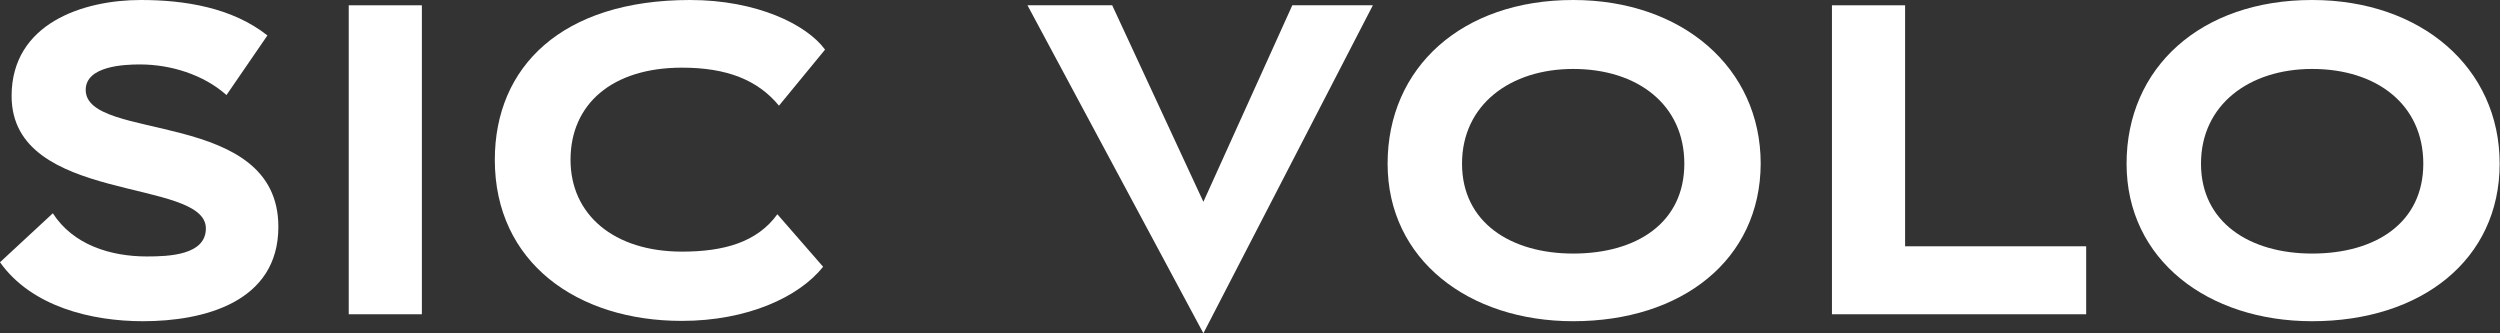 <svg width="600" height="80" viewBox="0 0 600 80" fill="none" xmlns="http://www.w3.org/2000/svg">
<rect x="0" y="0" width="600" height="80" fill="#333333" stroke="none"/>
<path d="M54.358 22.81C48.791 17.862 40.904 15.465 33.558 15.465C29.77 15.465 20.568 15.851 20.568 21.573C20.568 34.177 66.808 25.903 66.808 54.436C66.808 72.607 48.791 77.091 34.332 77.091C21.96 77.091 7.578 73.612 0 62.941L12.681 51.188C17.552 58.766 26.522 61.55 35.26 61.55C40.517 61.55 49.41 61.24 49.41 54.822C49.41 42.528 2.784 49.1 2.784 23.042C2.784 5.567 20.027 0 33.79 0C44.229 0 55.673 1.778 64.178 8.506L54.358 22.81Z" fill="white"/>
<path d="M83.696 75.423V1.27H101.248V75.423H83.696Z" fill="white"/>
<path d="M197.548 64.024C191.749 71.292 179.377 77.014 163.603 77.014C138.551 77.014 118.756 63.019 118.756 38.352C118.756 16.083 134.762 0 165.614 0C181.62 0 193.605 5.877 198.012 11.908L186.955 25.362C181.852 19.176 174.429 16.238 163.681 16.238C146.824 16.238 136.927 25.053 136.927 38.352C136.927 51.497 147.288 60.39 163.681 60.39C173.733 60.39 181.697 58.147 186.569 51.42L197.548 64.024Z" fill="white"/>
<path d="M288.813 79.985L246.594 1.27H266.93L288.813 48.437L310.154 1.27H329.485L288.813 79.985Z" fill="white"/>
<path d="M377.563 77.091C352.51 77.091 333.024 62.323 333.024 39.28C333.024 16.238 350.809 0 377.563 0C403.698 0 422.565 16.238 422.565 39.28C422.488 62.323 403.698 77.091 377.563 77.091ZM377.563 16.547C362.485 16.547 350.886 25.13 350.886 39.28C350.886 53.431 362.639 60.854 377.563 60.854C392.873 60.854 404.239 53.431 404.239 39.28C404.239 25.13 393.027 16.547 377.563 16.547Z" fill="white"/>
<path d="M439.67 75.423V1.27H457.223V59.108H500.679V75.423H439.67Z" fill="white"/>
<path d="M554.915 77.091C529.862 77.091 510.377 62.323 510.377 39.28C510.377 16.238 528.161 0 554.915 0C581.051 0 599.918 16.238 599.918 39.28C599.918 62.323 581.128 77.091 554.915 77.091ZM554.915 16.547C539.837 16.547 528.239 25.13 528.239 39.28C528.239 53.431 539.992 60.854 554.915 60.854C570.225 60.854 581.592 53.431 581.592 39.28C581.592 25.13 570.457 16.547 554.915 16.547Z" fill="white"/>
</svg>
